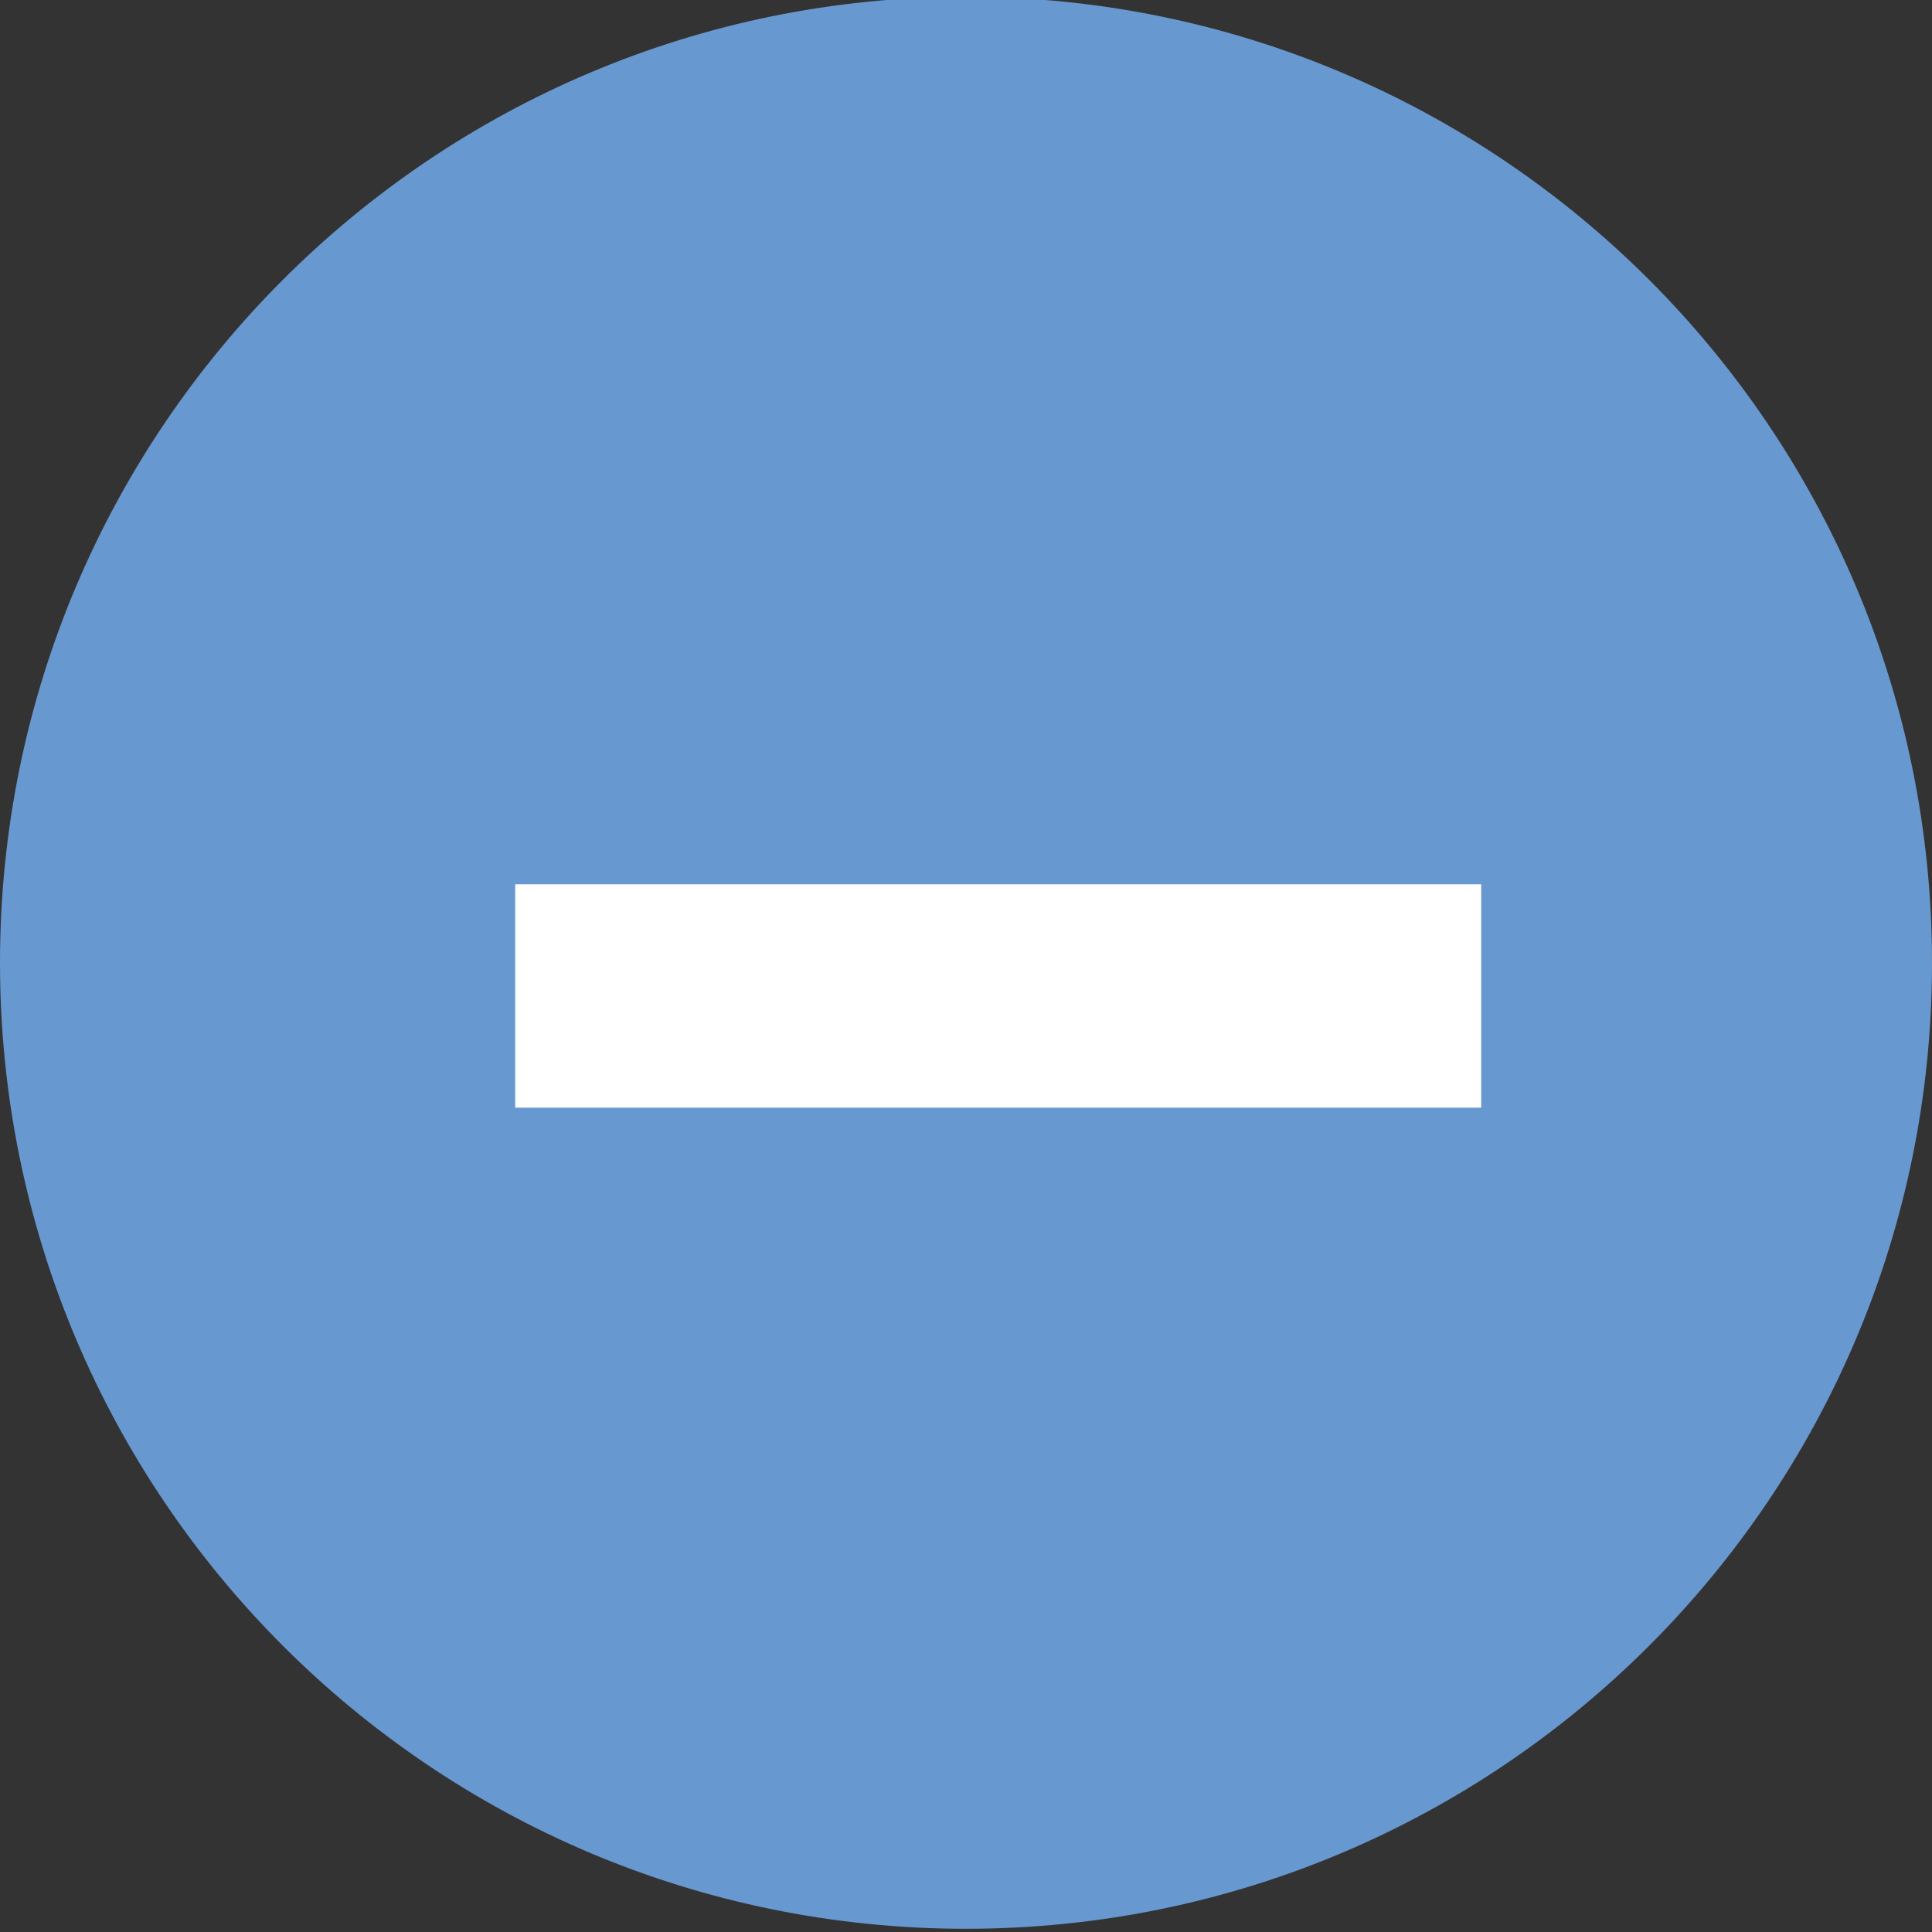 <?xml version="1.0" encoding="UTF-8" standalone="no"?>
<!-- Created with Inkscape (http://www.inkscape.org/) -->
<svg id="svg5957" xmlns:rdf="http://www.w3.org/1999/02/22-rdf-syntax-ns#" xmlns="http://www.w3.org/2000/svg" height="8.467mm" width="8.467mm" version="1.1" xmlns:cc="http://creativecommons.org/ns#" xmlns:dc="http://purl.org/dc/elements/1.1/" viewBox="0 0 30 30">
 <rect x="0" y="0" width="30" height="30" fill="#333333" stroke="none"/>
 <defs id="defs5959">
  <clipPath id="clipPath14421" clipPathUnits="userSpaceOnUse">
   <path id="path14419" clip-rule="evenodd" d="m1157 827c8.284 0 15 6.716 15 15s-6.716 15-15 15-15-6.716-15-15 6.716-15 15-15z"/>
  </clipPath>
  <clipPath id="clipPath14427" clipPathUnits="userSpaceOnUse">
   <path id="path14425" d="m0 0h1440v1898h-1440z"/>
  </clipPath>
  <clipPath id="clipPath14437" clipPathUnits="userSpaceOnUse">
   <path id="path14435" clip-rule="evenodd" d="m1165 839.75v3.469h-5.83-3.34-5.83v-3.469h5.83 3.34z"/>
  </clipPath>
  <clipPath id="clipPath14443" clipPathUnits="userSpaceOnUse">
   <path id="path14441" d="m0 0h1440v1898h-1440z"/>
  </clipPath>
 </defs>
 <g id="layer1" transform="translate(-179.29 -471.65)">
  <g id="g14415" transform="matrix(1 0 0 -1 -962.71 1328.6)">
   <g id="g14417" clip-path="url(#clipPath14421)">
    <g id="g14423" clip-path="url(#clipPath14427)">
     <path id="path14429" d="m1137 822h40v40h-40z" fill="#6898d0"/>
    </g>
   </g>
  </g>
  <g id="g14431" transform="matrix(1 0 0 -1 -962.71 1328.6)">
   <g id="g14433" clip-path="url(#clipPath14437)">
    <g id="g14439" clip-path="url(#clipPath14443)">
     <path id="path14445" d="m1145 834.75h25v13.469h-25z" fill="#fff"/>
    </g>
   </g>
  </g>
 </g>
</svg>
